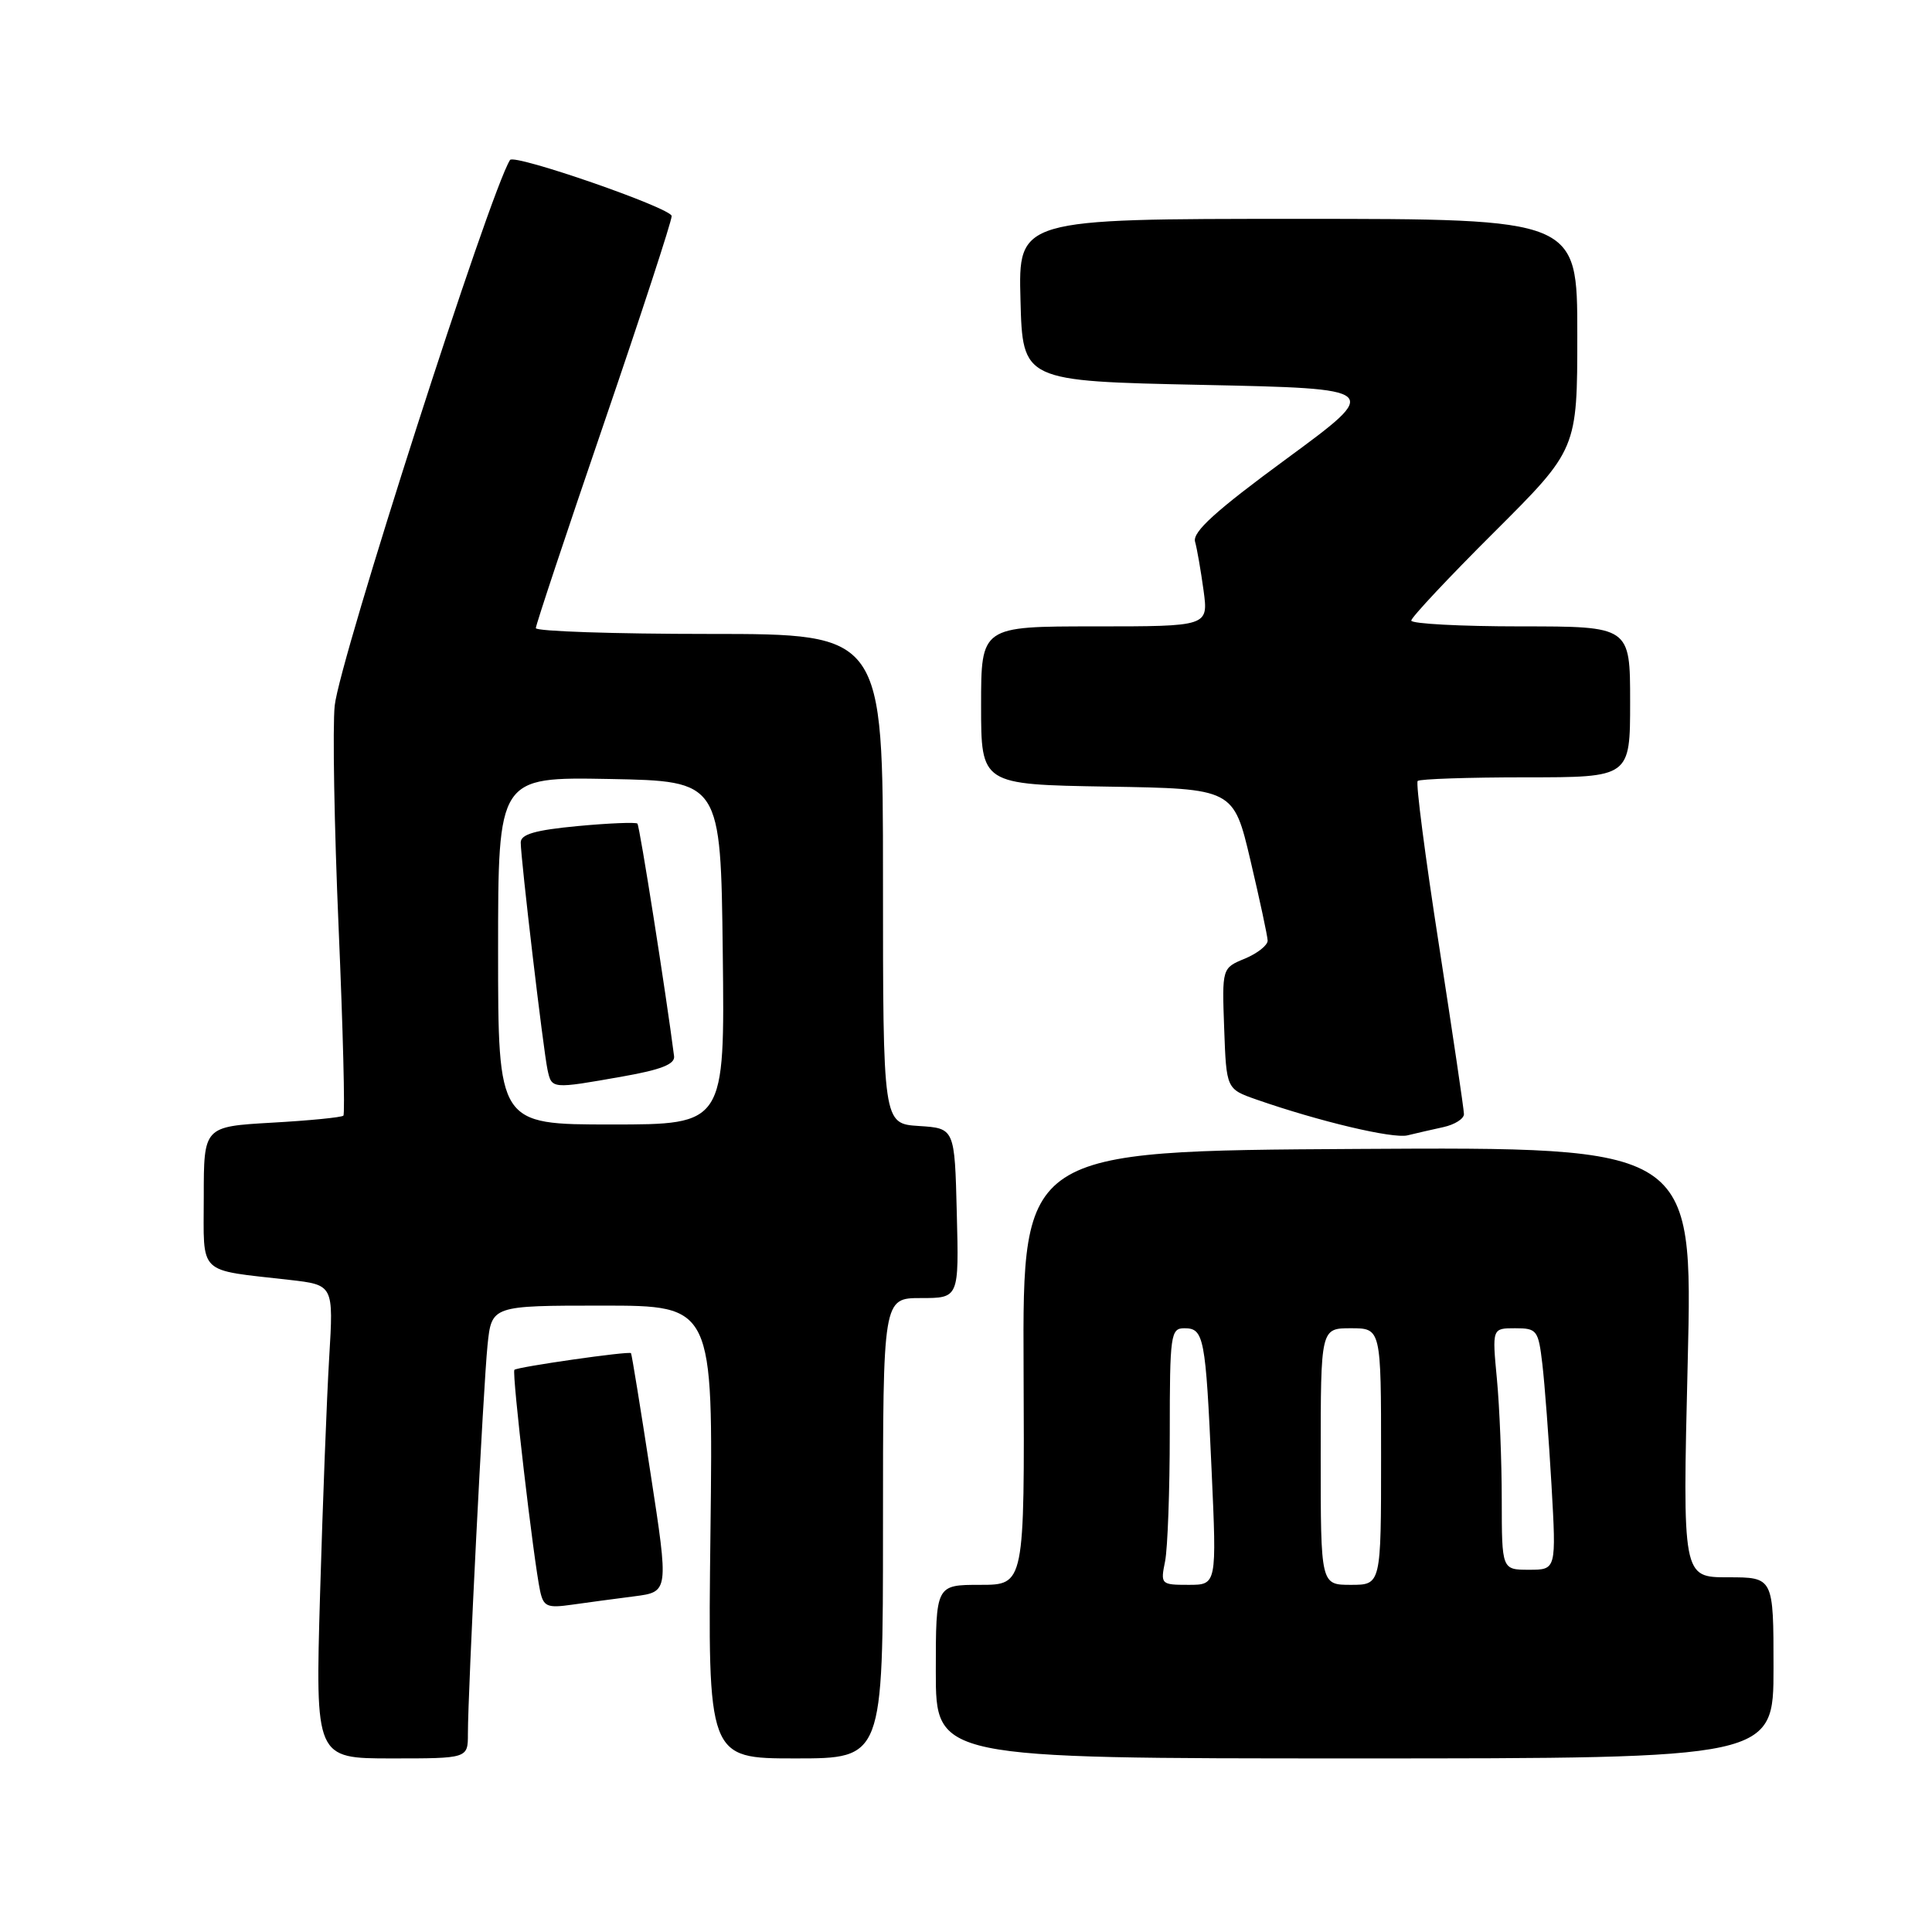 <?xml version="1.0" encoding="UTF-8" standalone="no"?>
<!DOCTYPE svg PUBLIC "-//W3C//DTD SVG 1.1//EN" "http://www.w3.org/Graphics/SVG/1.1/DTD/svg11.dtd" >
<svg xmlns="http://www.w3.org/2000/svg" xmlns:xlink="http://www.w3.org/1999/xlink" version="1.1" viewBox="0 0 256 256">
 <g >
 <path fill="currentColor"
d=" M 62.00 229.75 C 62.00 224.06 64.04 183.71 64.60 178.25 C 65.14 173.00 65.14 173.00 79.82 173.00 C 94.50 173.00 94.50 173.00 94.14 203.00 C 93.78 233.00 93.78 233.00 105.39 233.00 C 117.00 233.00 117.00 233.00 117.00 202.50 C 117.00 172.00 117.00 172.00 122.03 172.00 C 127.07 172.00 127.07 172.00 126.78 160.75 C 126.50 149.50 126.50 149.50 121.75 149.20 C 117.00 148.89 117.00 148.89 117.00 116.45 C 117.00 84.00 117.00 84.00 94.00 84.00 C 81.35 84.00 71.00 83.65 71.00 83.23 C 71.00 82.81 75.05 70.63 80.00 56.17 C 84.95 41.70 89.00 29.31 89.00 28.63 C 89.00 27.58 68.12 20.34 67.58 21.20 C 64.91 25.40 44.99 87.42 44.35 93.50 C 44.06 96.25 44.29 109.51 44.87 122.96 C 45.45 136.41 45.73 147.60 45.50 147.83 C 45.27 148.06 41.02 148.48 36.04 148.76 C 27.00 149.28 27.00 149.28 27.00 158.56 C 27.00 169.13 26.02 168.18 38.35 169.59 C 44.20 170.26 44.20 170.26 43.62 179.88 C 43.30 185.17 42.76 199.29 42.41 211.25 C 41.78 233.00 41.78 233.00 51.89 233.00 C 62.00 233.00 62.00 233.00 62.00 229.75 Z  M 235.00 221.00 C 235.00 209.00 235.00 209.00 228.97 209.00 C 222.94 209.00 222.94 209.00 223.63 180.49 C 224.32 151.98 224.32 151.98 179.91 152.24 C 135.50 152.50 135.50 152.50 135.63 181.25 C 135.76 210.00 135.76 210.00 129.88 210.00 C 124.00 210.00 124.00 210.00 124.00 221.50 C 124.00 233.00 124.00 233.00 179.50 233.00 C 235.00 233.00 235.00 233.00 235.00 221.00 Z  M 84.06 211.52 C 88.62 210.93 88.62 210.93 86.20 195.22 C 84.87 186.57 83.71 179.41 83.61 179.30 C 83.35 179.00 68.55 181.12 68.16 181.51 C 67.80 181.86 70.71 206.84 71.57 210.83 C 72.02 212.89 72.51 213.10 75.79 212.63 C 77.83 212.34 81.55 211.84 84.06 211.52 Z  M 191.25 149.35 C 192.76 149.02 193.99 148.24 193.98 147.62 C 193.98 147.01 192.48 136.93 190.67 125.23 C 188.85 113.54 187.58 103.75 187.85 103.48 C 188.12 103.22 194.56 103.00 202.17 103.00 C 216.00 103.00 216.00 103.00 216.00 93.00 C 216.00 83.00 216.00 83.00 201.50 83.00 C 193.53 83.00 187.00 82.65 187.00 82.23 C 187.00 81.81 191.95 76.53 198.00 70.50 C 209.00 59.53 209.00 59.53 209.00 44.27 C 209.00 29.00 209.00 29.00 171.97 29.00 C 134.93 29.00 134.93 29.00 135.22 39.75 C 135.50 50.50 135.50 50.50 159.31 51.00 C 183.11 51.50 183.11 51.50 170.50 60.77 C 161.08 67.68 158.00 70.48 158.35 71.77 C 158.62 72.72 159.12 75.64 159.48 78.25 C 160.12 83.00 160.12 83.00 145.06 83.00 C 130.00 83.00 130.00 83.00 130.00 93.48 C 130.00 103.95 130.00 103.95 146.73 104.23 C 163.45 104.50 163.45 104.50 165.69 114.00 C 166.92 119.22 167.95 124.01 167.97 124.63 C 167.98 125.25 166.63 126.32 164.96 127.02 C 161.92 128.27 161.92 128.27 162.21 136.29 C 162.50 144.30 162.50 144.30 166.50 145.70 C 174.82 148.60 184.57 150.91 186.50 150.44 C 187.60 150.17 189.74 149.68 191.25 149.35 Z  M 66.00 125.97 C 66.00 102.95 66.00 102.95 80.75 103.22 C 95.50 103.50 95.50 103.50 95.77 126.25 C 96.04 149.00 96.04 149.00 81.02 149.00 C 66.00 149.00 66.00 149.00 66.00 125.97 Z  M 82.50 142.64 C 87.58 141.75 89.45 141.01 89.32 139.96 C 88.29 131.91 84.76 109.42 84.46 109.13 C 84.26 108.93 80.69 109.07 76.54 109.46 C 70.93 109.99 69.00 110.54 69.00 111.63 C 69.00 113.79 71.99 139.14 72.55 141.75 C 73.11 144.31 73.06 144.31 82.50 142.64 Z  M 154.38 206.88 C 154.72 205.16 155.00 197.51 155.00 189.88 C 155.00 176.83 155.12 176.00 156.93 176.00 C 159.53 176.00 159.75 177.13 160.54 194.75 C 161.23 210.00 161.23 210.00 157.49 210.00 C 153.83 210.00 153.76 209.93 154.38 206.88 Z  M 175.00 193.00 C 175.00 176.00 175.00 176.00 179.00 176.00 C 183.00 176.00 183.00 176.00 183.00 193.00 C 183.00 210.00 183.00 210.00 179.00 210.00 C 175.00 210.00 175.00 210.00 175.00 193.00 Z  M 198.99 198.75 C 198.99 193.66 198.70 186.46 198.35 182.75 C 197.71 176.00 197.71 176.00 200.76 176.00 C 203.66 176.00 203.84 176.24 204.37 180.75 C 204.68 183.36 205.22 190.56 205.58 196.75 C 206.22 208.00 206.22 208.00 202.61 208.00 C 199.00 208.00 199.00 208.00 198.99 198.75 Z "/>
</g>
</svg>